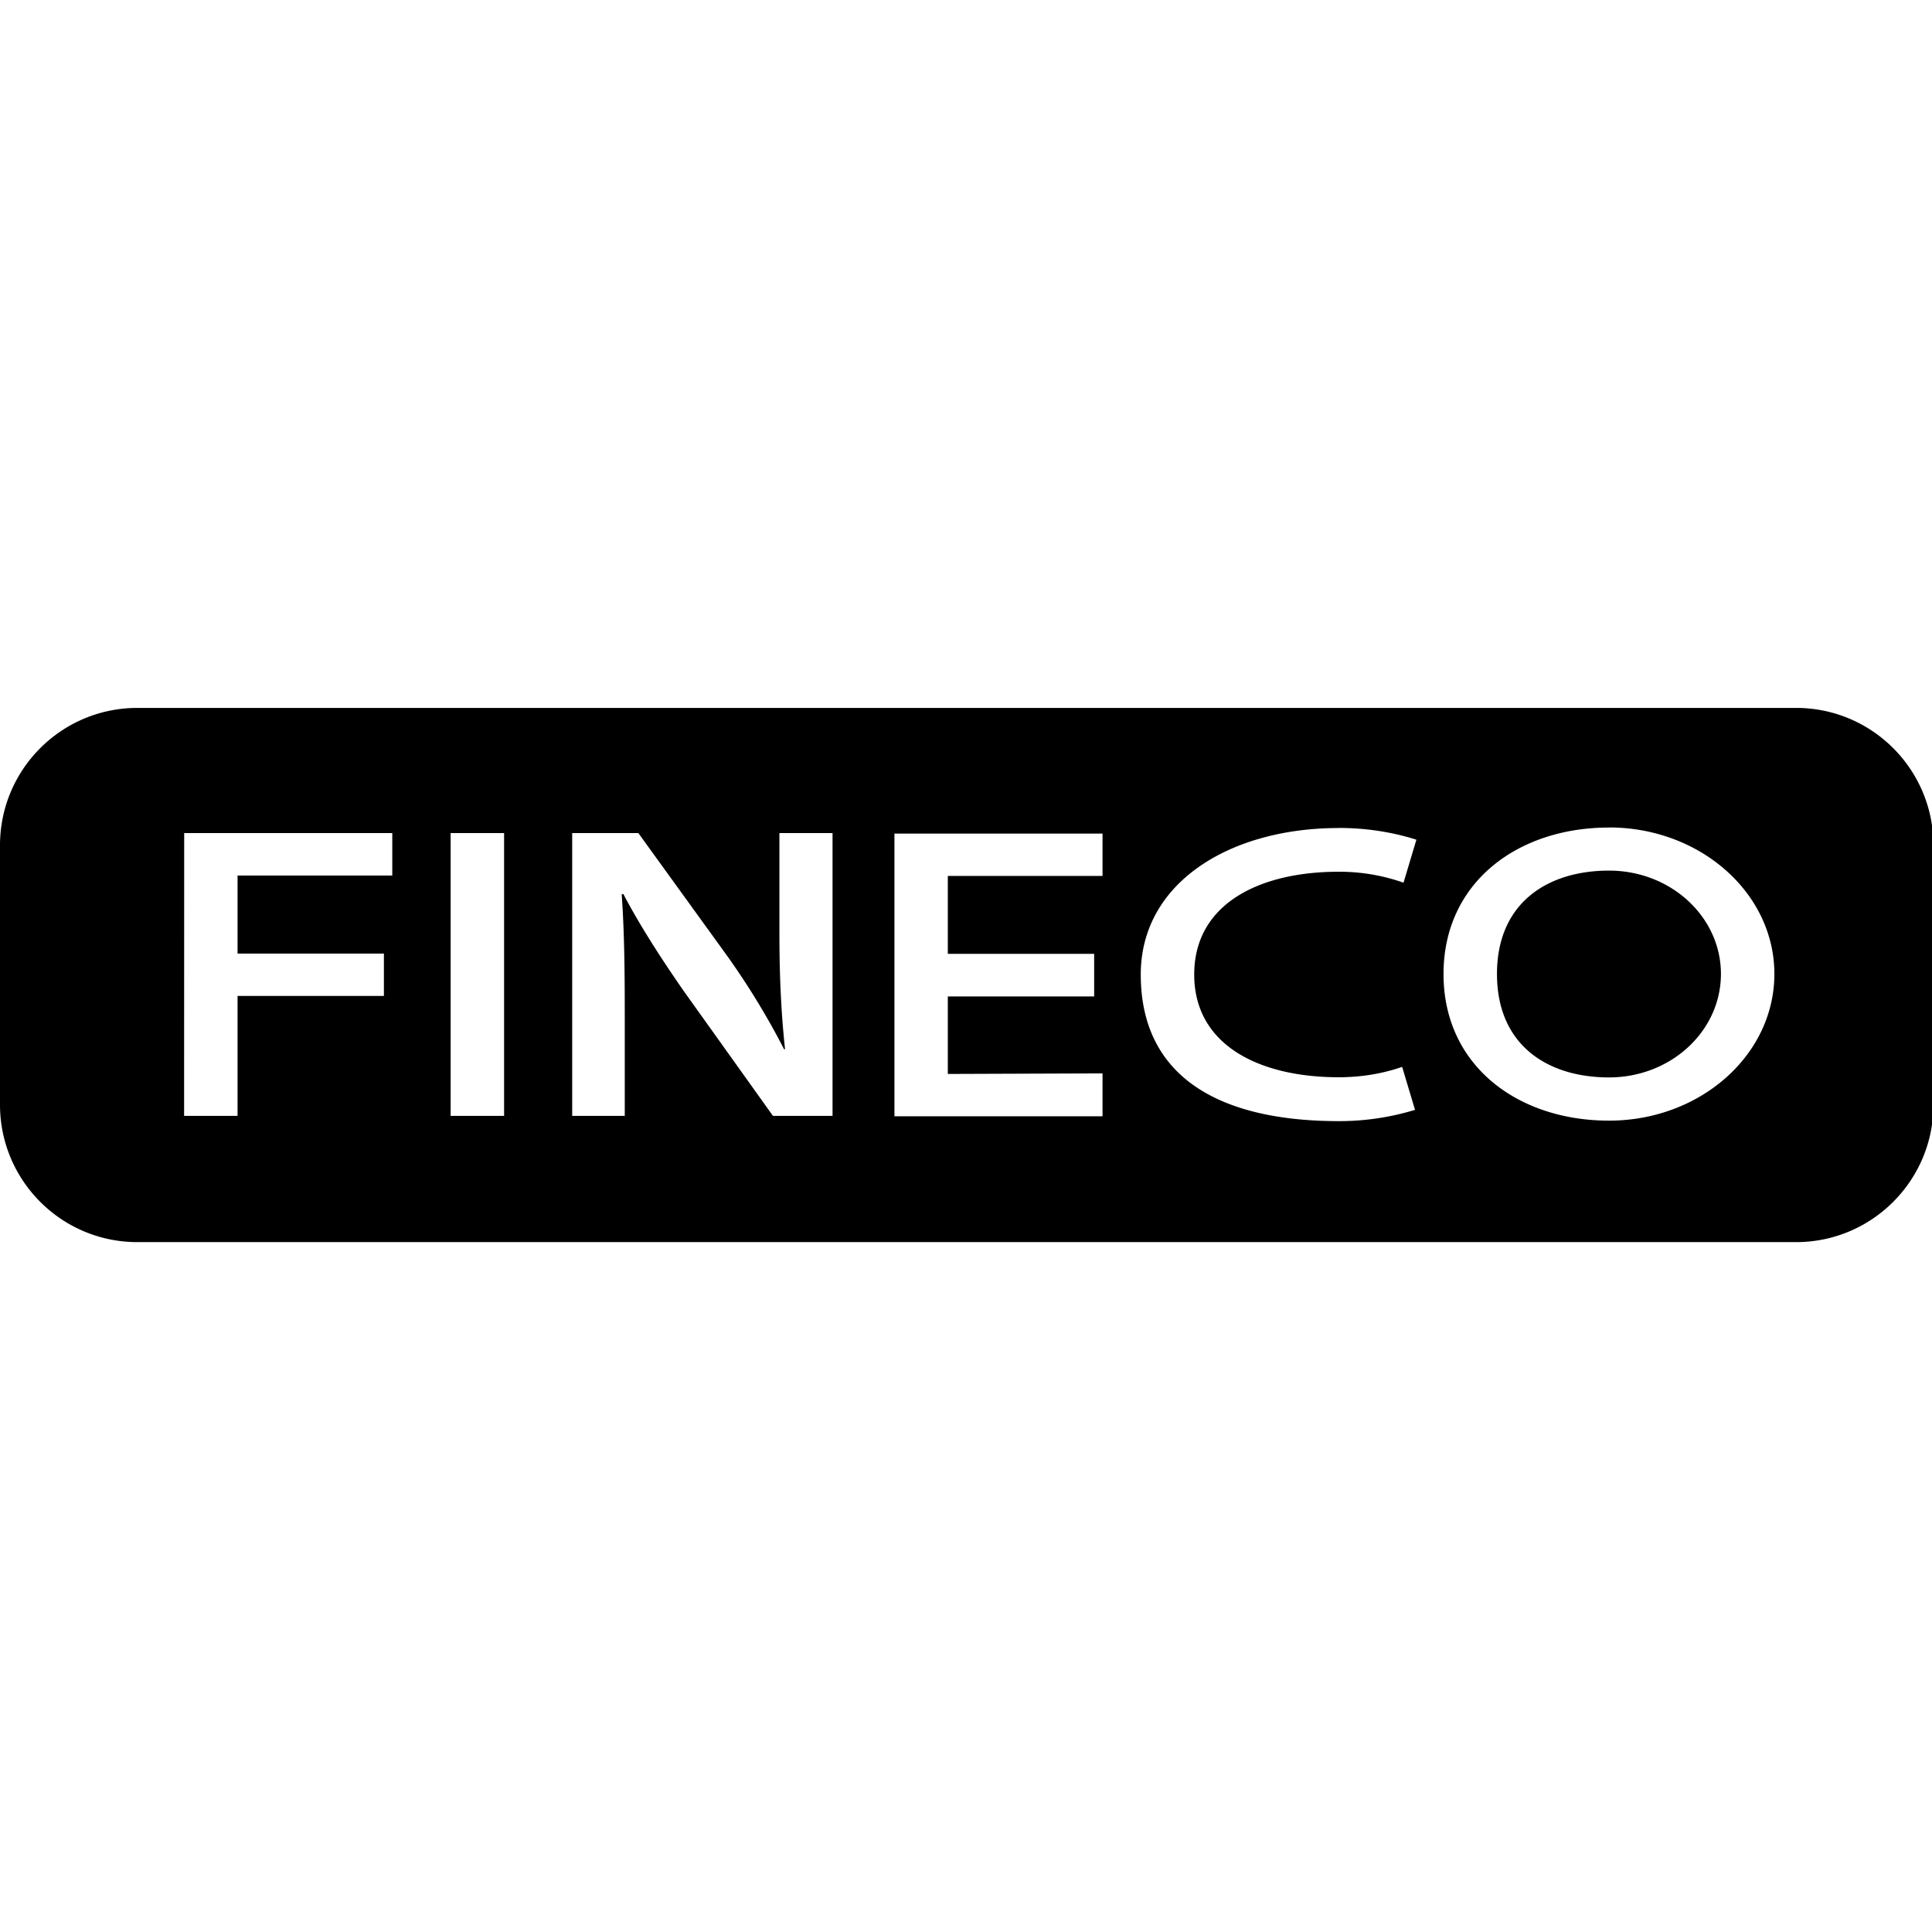 <svg role="img" xmlns="http://www.w3.org/2000/svg" viewBox="0 0 24 24"><title>Fineco</title><path d="M1.706 8.794C.764 8.794 0 9.558 0 10.501v3.222c0 .942.764 1.707 1.706 1.707h20.606c.942 0 1.706-.765 1.706-1.707v-3.222c0-.943-.764-1.707-1.706-1.707zm18.282 1.485c1.134 0 2.054.815 2.054 1.82 0 1.007-.92 1.822-2.054 1.822-1.136 0-2.056-.685-2.056-1.821 0-1.137.92-1.82 2.056-1.82zm-3.357.006c.342 0 .668.052.964.146l-.16.534a2.4 2.4 0 0 0-.804-.136c-.992 0-1.796.402-1.796 1.277 0 .875.804 1.276 1.796 1.276.282 0 .549-.046.787-.129l.16.534a3.22 3.22 0 0 1-.947.14c-1.514 0-2.46-.57-2.46-1.821 0-1.137 1.101-1.82 2.46-1.82zm-11.033.064h.664v3.513h-.664zm1.51 0h.822l1.09 1.507c.281.391.525.797.72 1.178h.012c-.05-.469-.07-.923-.07-1.46v-1.225h.66v3.513h-.74L8.5 12.32c-.269-.386-.55-.819-.757-1.215l-.02.005c.032.454.038.917.038 1.496v1.256h-.653Zm-4.82 0h2.585v.527H2.951v.97h1.818v.526H2.951v1.49h-.664zm8.823.006h2.585v.526h-1.922v.968h1.818v.529h-1.818v.963l1.922-.007v.533h-2.585zm8.877.46c-.769 0-1.392.405-1.392 1.284 0 .88.623 1.285 1.392 1.285.768 0 1.39-.575 1.39-1.285 0-.709-.622-1.284-1.39-1.284z"/></svg>